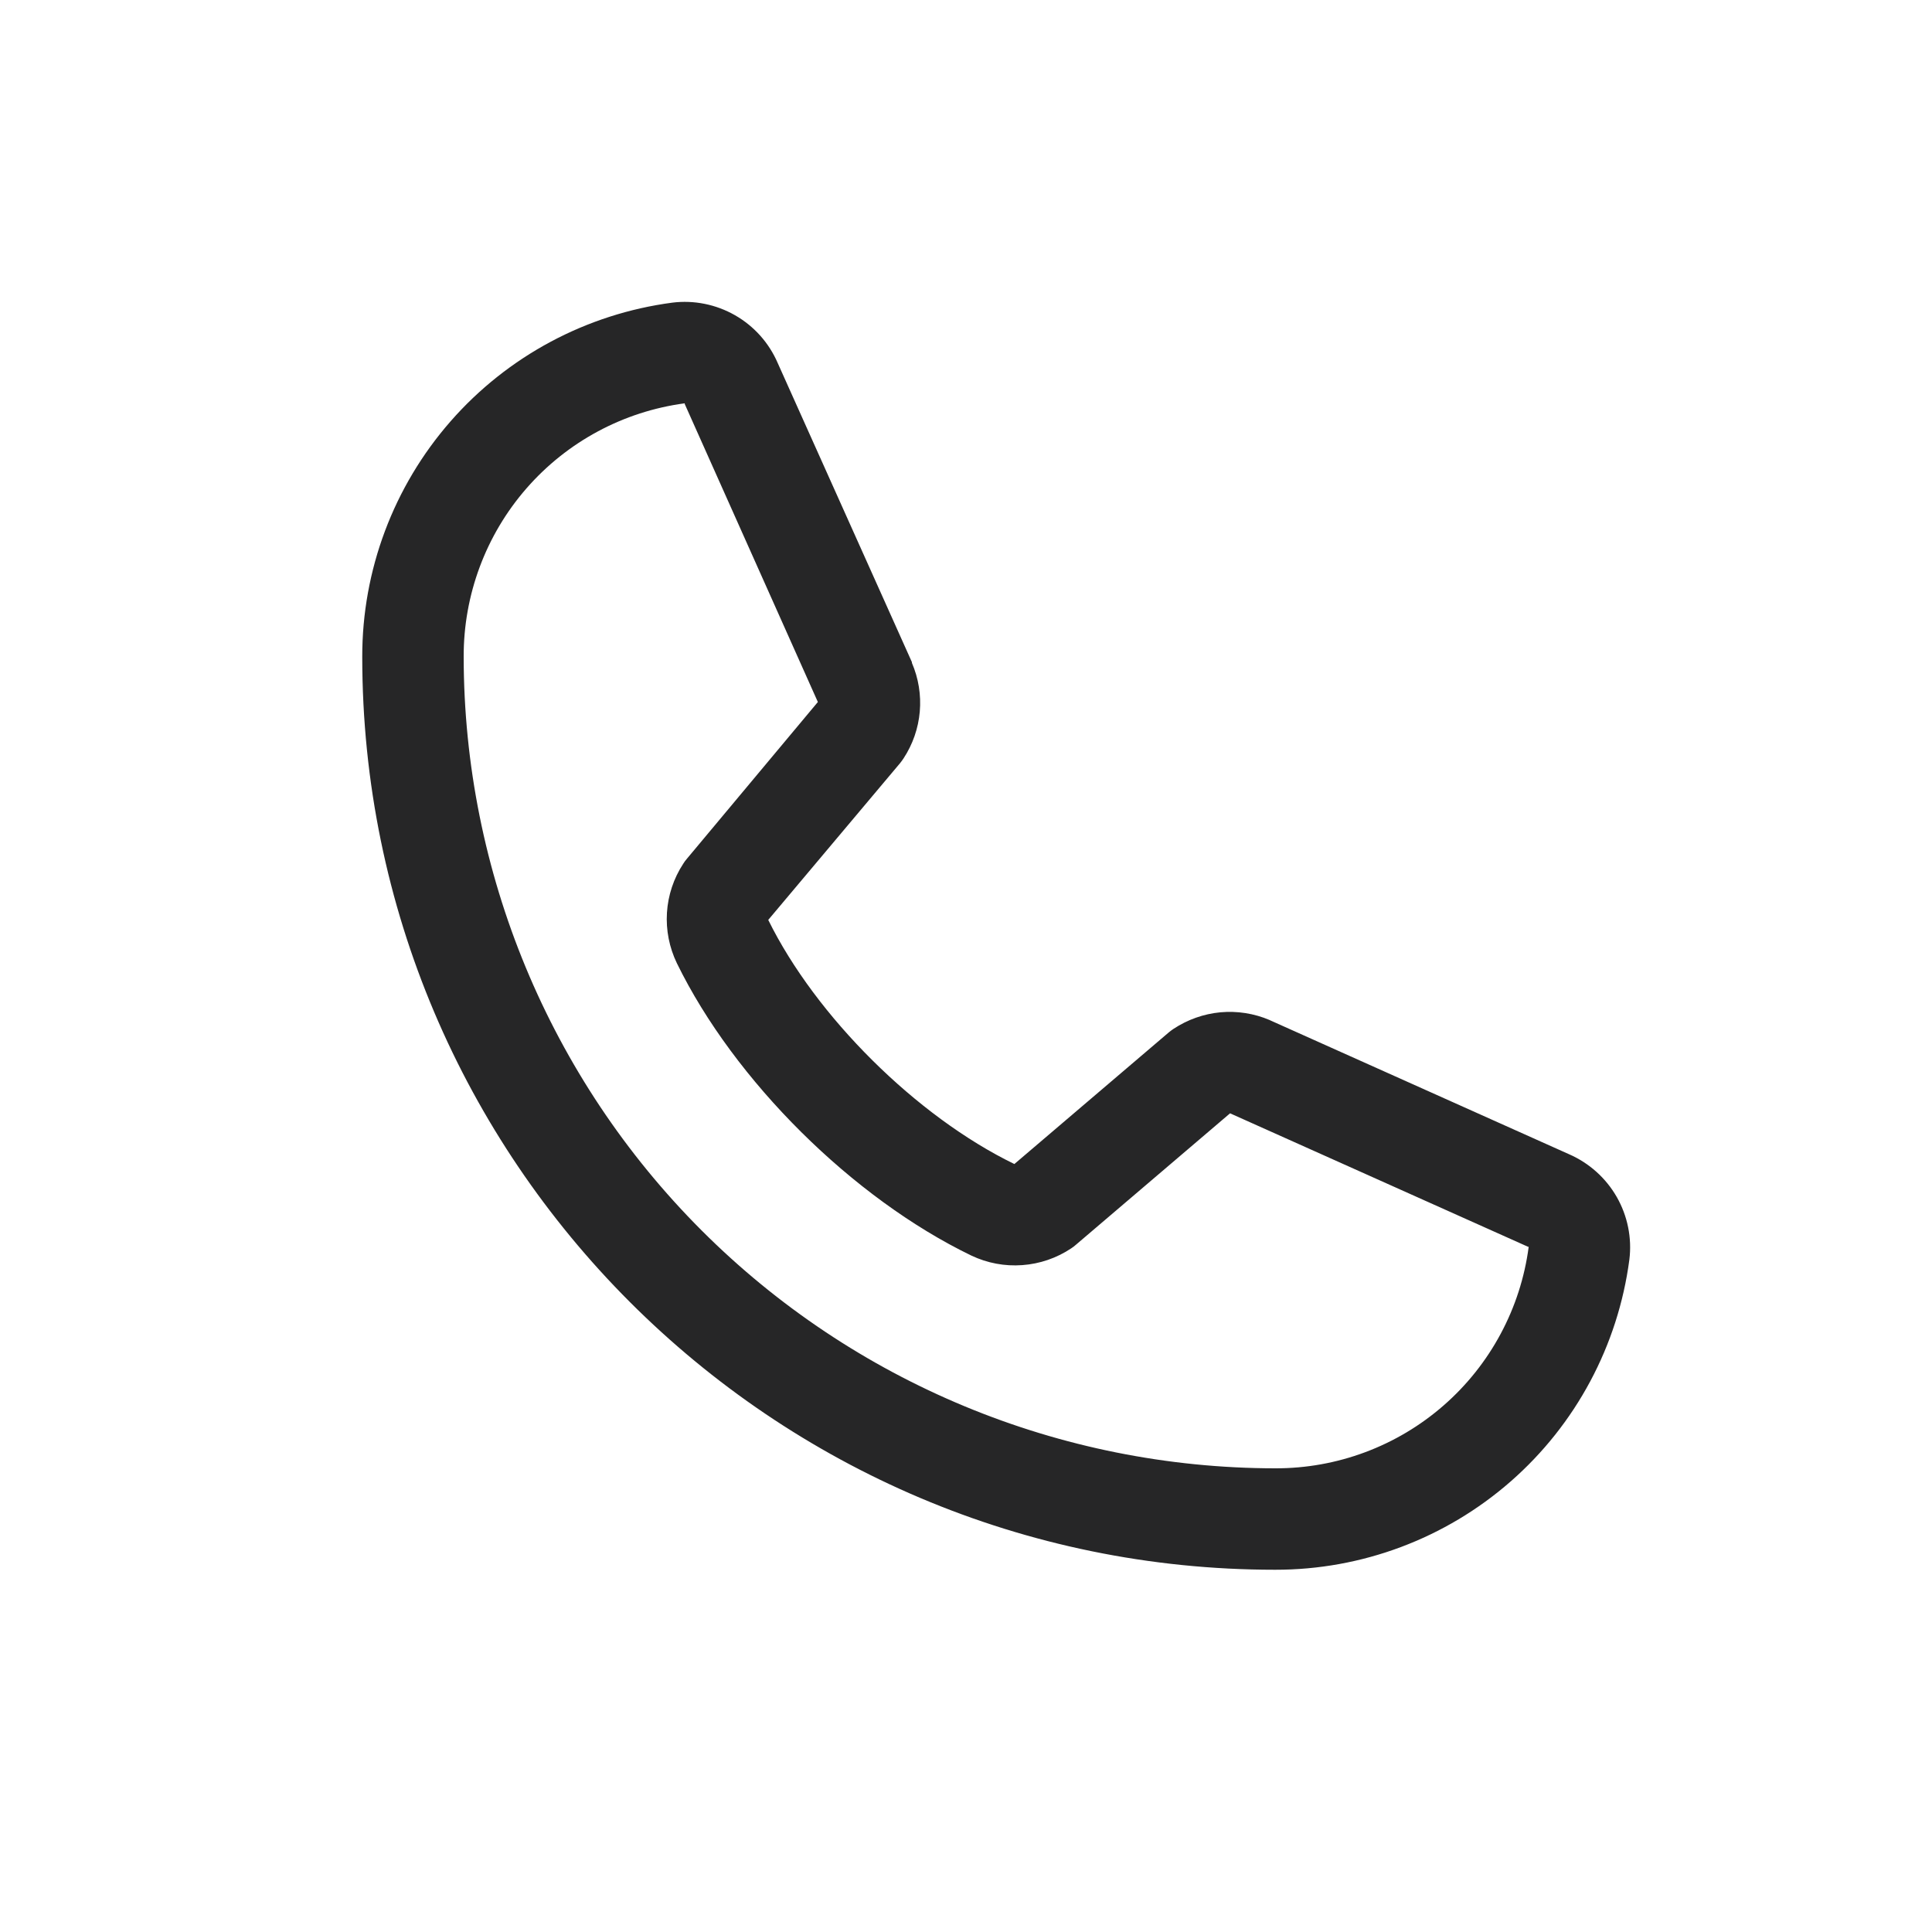 <svg width="28" height="28" viewBox="0 0 28 28" fill="none" xmlns="http://www.w3.org/2000/svg">
<path d="M22.74 16.728L18.412 14.789L18.4 14.783C18.175 14.687 17.93 14.649 17.687 14.671C17.444 14.694 17.21 14.777 17.006 14.912C16.983 14.928 16.959 14.945 16.938 14.963L14.701 16.87C13.284 16.182 11.822 14.73 11.134 13.332L13.043 11.062C13.061 11.039 13.079 11.016 13.095 10.991C13.228 10.788 13.309 10.556 13.33 10.314C13.351 10.073 13.312 9.83 13.216 9.607V9.596L11.271 5.261C11.145 4.969 10.929 4.727 10.653 4.569C10.378 4.412 10.059 4.347 9.745 4.386C8.5 4.55 7.357 5.161 6.53 6.106C5.703 7.051 5.248 8.264 5.25 9.52C5.25 16.815 11.185 22.75 18.48 22.75C19.736 22.752 20.949 22.297 21.894 21.47C22.839 20.643 23.45 19.5 23.614 18.255C23.653 17.941 23.588 17.622 23.431 17.347C23.273 17.072 23.031 16.855 22.74 16.728ZM18.48 21.28C15.362 21.277 12.373 20.037 10.168 17.832C7.964 15.627 6.723 12.638 6.72 9.52C6.717 8.623 7.04 7.755 7.629 7.079C8.219 6.402 9.034 5.964 9.924 5.845C9.923 5.848 9.923 5.852 9.924 5.856L11.853 10.174L9.954 12.447C9.935 12.469 9.917 12.493 9.902 12.518C9.763 12.73 9.682 12.974 9.666 13.227C9.65 13.48 9.7 13.732 9.81 13.96C10.642 15.663 12.357 17.365 14.078 18.197C14.308 18.306 14.562 18.354 14.816 18.335C15.069 18.317 15.314 18.233 15.525 18.092C15.549 18.076 15.572 18.059 15.593 18.04L17.827 16.135L22.145 18.069C22.145 18.069 22.152 18.069 22.155 18.069C22.038 18.959 21.6 19.777 20.923 20.368C20.247 20.959 19.378 21.283 18.48 21.28Z" fill="#262627"/>
</svg>

